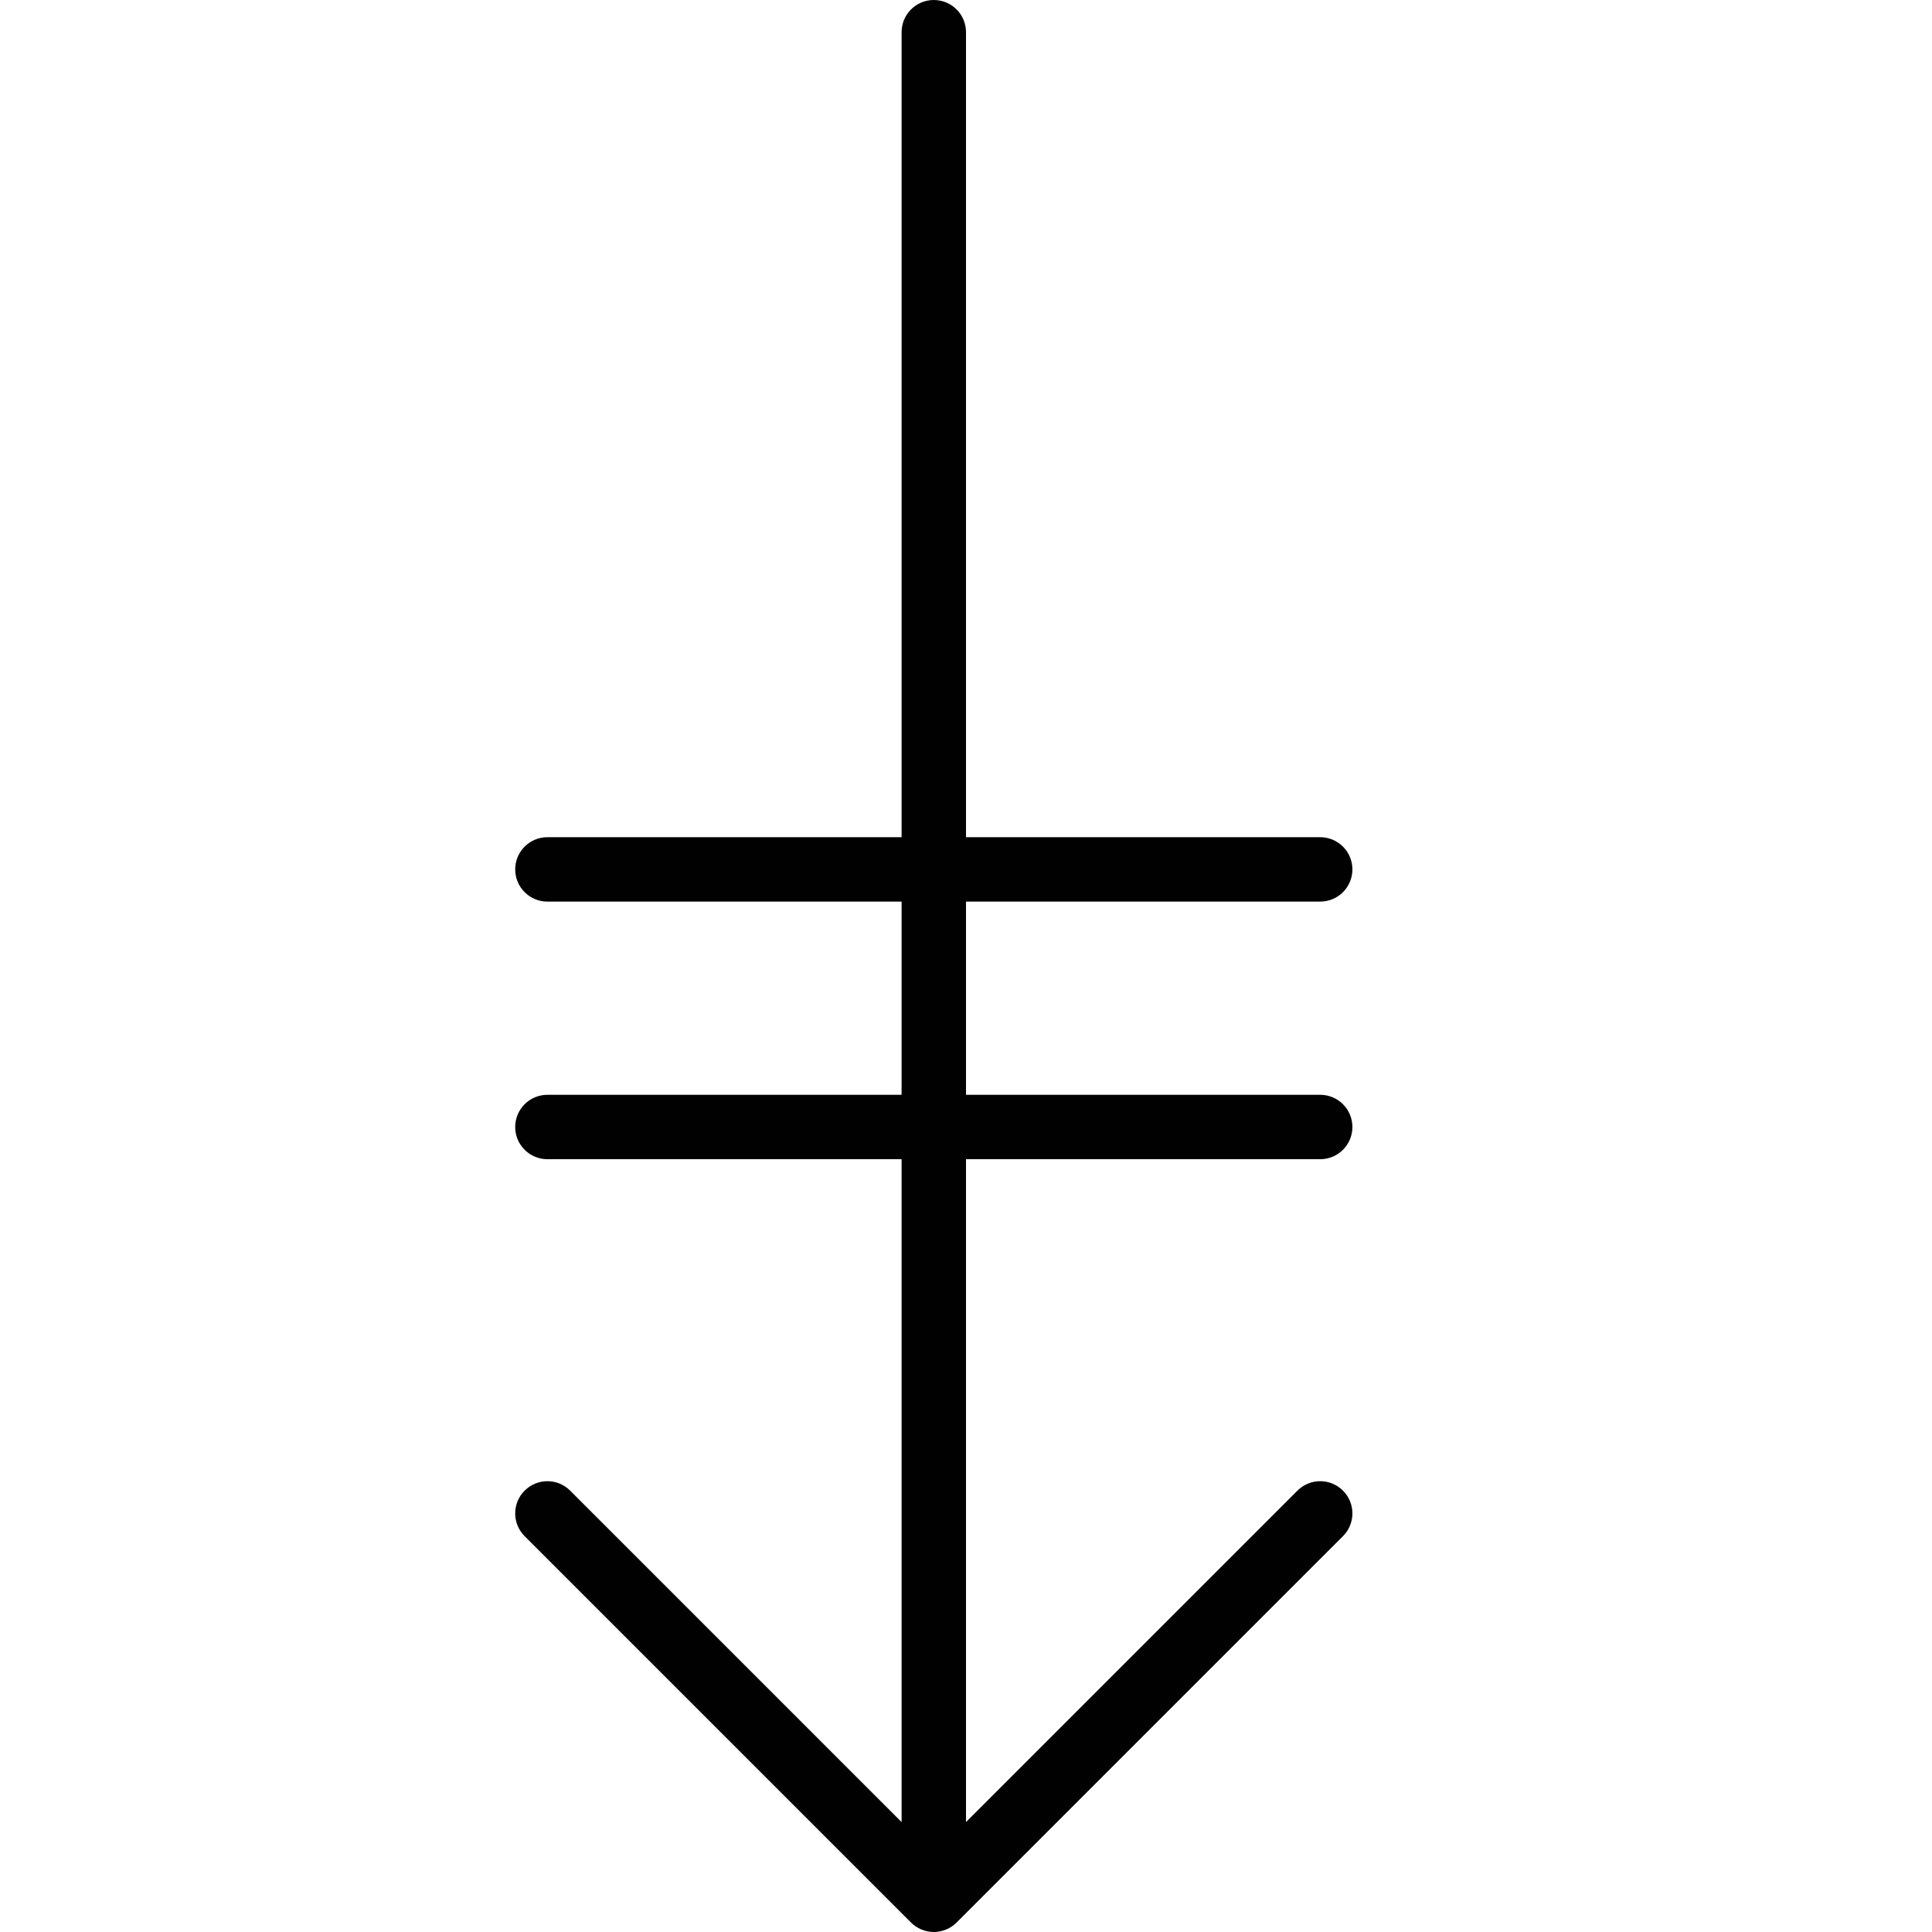 <?xml version="1.0" encoding="utf-8"?>
<!-- Generator: Adobe Illustrator 17.0.0, SVG Export Plug-In . SVG Version: 6.00 Build 0)  -->
<!DOCTYPE svg PUBLIC "-//W3C//DTD SVG 1.1//EN" "http://www.w3.org/Graphics/SVG/1.1/DTD/svg11.dtd">
<svg version="1.1" id="Layer_1" xmlns="http://www.w3.org/2000/svg" xmlns:xlink="http://www.w3.org/1999/xlink" x="0px" y="0px"
	 width="60px" height="60px" viewBox="0 0 60 60" enable-background="new 0 0 60 60" xml:space="preserve">
<g>
	<path fill="#010101" d="M41,28c0.553,0,1-0.448,1-1s-0.447-1-1-1H30V1c0-0.552-0.447-1-1-1s-1,0.448-1,1v25H17
		c-0.553,0-1,0.448-1,1s0.447,1,1,1h11v6H17c-0.553,0-1,0.448-1,1s0.447,1,1,1h11v20.586L17.707,46.293
		c-0.391-0.391-1.023-0.391-1.414,0s-0.391,1.023,0,1.414l11.999,11.999c0.092,0.093,0.203,0.166,0.326,0.217
		C28.74,59.973,28.87,60,29,60s0.26-0.027,0.382-0.077c0.123-0.051,0.233-0.124,0.326-0.217l11.999-11.999
		c0.391-0.391,0.391-1.023,0-1.414s-1.023-0.391-1.414,0L30,56.586V36h11c0.553,0,1-0.448,1-1s-0.447-1-1-1H30v-6H41z"/>
</g>
</svg>
